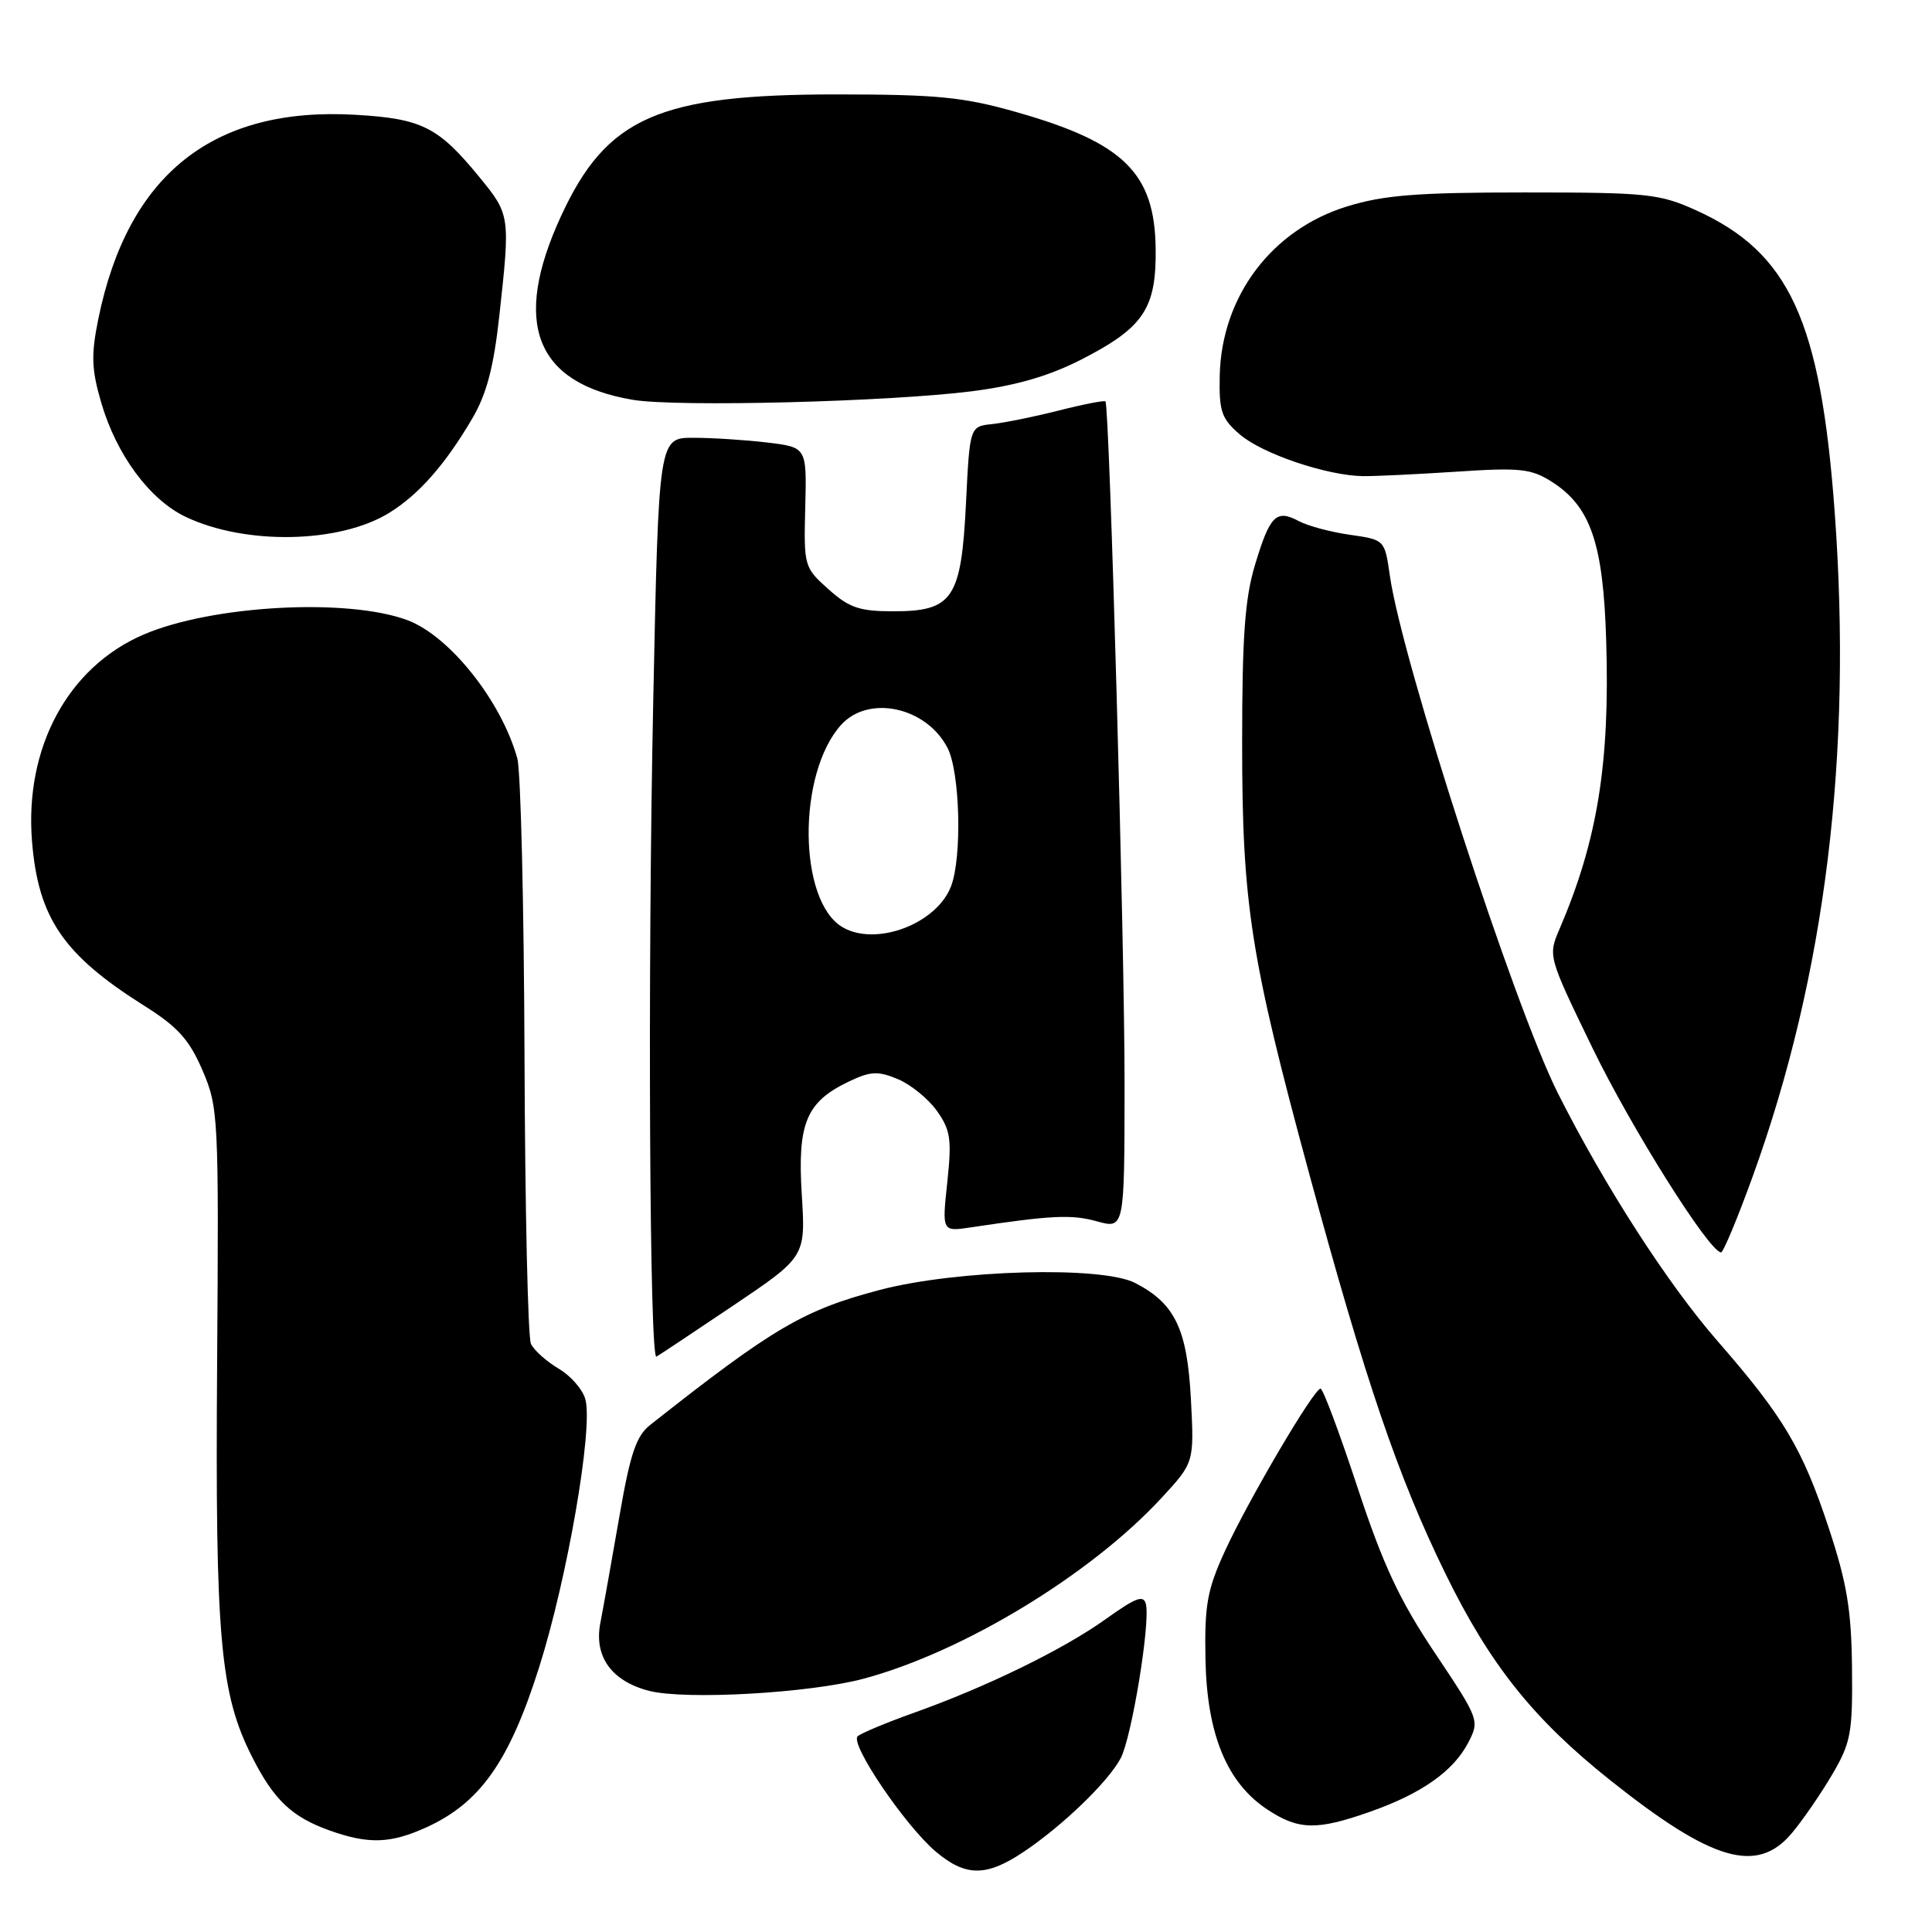 <?xml version="1.0" encoding="UTF-8" standalone="no"?>
<!DOCTYPE svg PUBLIC "-//W3C//DTD SVG 1.1//EN" "http://www.w3.org/Graphics/SVG/1.1/DTD/svg11.dtd" >
<svg xmlns="http://www.w3.org/2000/svg" xmlns:xlink="http://www.w3.org/1999/xlink" version="1.1" viewBox="0 0 256 256">
 <g >
 <path fill="currentColor"
d=" M 135.61 245.40 C 140.79 241.94 146.85 236.09 148.50 232.97 C 149.95 230.21 152.41 215.25 151.85 212.61 C 151.56 211.28 150.59 211.63 146.50 214.55 C 140.88 218.57 130.72 223.53 121.00 226.99 C 117.42 228.27 114.12 229.65 113.65 230.06 C 112.55 231.02 119.94 241.93 124.02 245.37 C 127.96 248.68 130.69 248.69 135.61 245.40 Z  M 237.42 242.91 C 238.85 241.21 241.25 237.73 242.76 235.16 C 245.25 230.92 245.49 229.65 245.40 221.00 C 245.32 213.33 244.73 209.77 242.33 202.50 C 238.85 191.96 236.35 187.76 227.62 177.74 C 221.00 170.16 212.62 157.15 206.44 144.88 C 200.65 133.39 185.77 87.57 184.16 76.26 C 183.48 71.52 183.48 71.52 178.86 70.86 C 176.32 70.50 173.28 69.68 172.10 69.05 C 169.11 67.45 168.27 68.29 166.31 74.80 C 164.95 79.28 164.59 84.34 164.59 98.50 C 164.59 119.80 165.69 126.82 173.47 155.50 C 180.96 183.09 185.24 195.66 191.52 208.50 C 197.43 220.58 203.17 227.78 213.39 235.91 C 226.88 246.65 232.82 248.38 237.42 242.91 Z  M 56.50 242.13 C 63.62 238.89 67.48 233.42 71.43 220.95 C 75.17 209.14 78.58 189.46 77.58 185.48 C 77.26 184.17 75.66 182.32 74.03 181.36 C 72.40 180.39 70.74 178.91 70.35 178.05 C 69.95 177.20 69.57 160.07 69.50 140.00 C 69.43 119.92 69.00 102.15 68.55 100.50 C 66.44 92.90 59.59 84.28 54.00 82.18 C 46.05 79.21 28.08 80.19 19.01 84.09 C 9.00 88.40 3.25 99.06 4.24 111.46 C 5.06 121.63 8.38 126.50 19.07 133.24 C 23.56 136.06 25.07 137.74 26.83 141.82 C 28.94 146.74 29.00 147.90 28.77 180.69 C 28.51 217.16 29.16 224.45 33.43 232.85 C 36.30 238.51 38.69 240.77 43.68 242.55 C 48.84 244.39 51.76 244.29 56.50 242.13 Z  M 181.50 240.08 C 188.35 237.68 192.59 234.69 194.56 230.89 C 196.06 227.98 196.00 227.80 190.14 219.04 C 185.45 212.04 183.27 207.38 179.87 197.07 C 177.50 189.88 175.30 184.00 174.98 184.00 C 174.10 184.00 165.44 198.72 162.32 205.50 C 159.95 210.67 159.60 212.66 159.73 219.86 C 159.92 229.79 162.56 236.21 167.90 239.75 C 172.05 242.50 174.46 242.56 181.50 240.08 Z  M 114.46 222.43 C 127.67 218.88 144.56 208.62 153.93 198.46 C 158.24 193.78 158.24 193.78 157.80 185.37 C 157.31 176.10 155.69 172.72 150.41 170.00 C 145.99 167.72 126.73 168.25 116.59 170.92 C 106.48 173.58 102.46 175.94 86.18 188.79 C 84.29 190.27 83.51 192.59 82.05 201.06 C 81.05 206.80 79.93 213.10 79.55 215.05 C 78.68 219.50 81.04 222.77 86.02 224.05 C 90.87 225.28 107.32 224.35 114.46 222.43 Z  M 97.12 173.02 C 106.75 166.53 106.75 166.53 106.24 158.30 C 105.65 148.83 106.82 146.01 112.48 143.31 C 115.34 141.94 116.33 141.89 118.95 142.98 C 120.66 143.69 122.99 145.58 124.14 147.19 C 125.95 149.74 126.13 150.95 125.52 156.66 C 124.82 163.21 124.82 163.21 128.66 162.63 C 139.34 161.03 141.98 160.90 145.34 161.83 C 149.00 162.84 149.00 162.84 149.01 143.67 C 149.03 125.44 147.02 53.84 146.48 53.19 C 146.34 53.03 143.58 53.56 140.36 54.38 C 137.14 55.20 133.15 56.01 131.50 56.19 C 128.50 56.50 128.50 56.50 128.00 66.65 C 127.37 79.35 126.26 81.00 118.36 81.00 C 113.88 81.00 112.51 80.53 109.77 78.07 C 106.55 75.20 106.50 75.01 106.70 67.21 C 106.90 59.27 106.90 59.27 101.70 58.64 C 98.84 58.30 94.42 58.01 91.89 58.01 C 87.28 58.00 87.28 58.00 86.56 92.75 C 85.81 128.75 86.06 180.21 86.98 179.76 C 87.26 179.62 91.83 176.58 97.12 173.02 Z  M 232.29 155.75 C 241.88 129.20 245.47 100.00 243.10 67.76 C 241.23 42.44 237.10 33.46 224.73 27.86 C 219.87 25.67 218.26 25.50 202.00 25.50 C 187.80 25.50 183.37 25.85 178.50 27.35 C 168.51 30.43 161.87 39.25 161.62 49.75 C 161.52 54.51 161.84 55.46 164.29 57.57 C 167.26 60.13 175.84 63.03 180.61 63.09 C 182.20 63.11 187.78 62.84 193.00 62.50 C 201.37 61.94 202.87 62.10 205.58 63.81 C 210.77 67.10 212.44 71.96 212.83 84.92 C 213.33 101.17 211.67 111.38 206.65 123.09 C 205.11 126.67 205.12 126.71 211.02 138.88 C 216.15 149.45 226.42 165.80 228.04 165.95 C 228.34 165.98 230.25 161.39 232.29 155.75 Z  M 51.58 67.95 C 55.50 65.53 59.02 61.52 62.58 55.45 C 64.48 52.21 65.42 48.65 66.17 41.78 C 67.62 28.59 67.60 28.44 63.50 23.44 C 58.07 16.81 55.90 15.72 47.08 15.21 C 28.25 14.12 16.94 23.10 13.03 42.25 C 12.06 47.02 12.12 48.91 13.40 53.31 C 15.42 60.26 19.82 66.21 24.61 68.49 C 32.56 72.26 45.01 72.01 51.58 67.95 Z  M 128.82 51.84 C 134.64 51.09 139.00 49.83 143.28 47.64 C 151.56 43.40 153.24 40.88 153.13 32.88 C 152.99 22.92 148.89 18.90 134.77 14.88 C 127.70 12.86 124.26 12.52 111.00 12.51 C 87.29 12.50 80.40 15.52 74.36 28.59 C 67.79 42.81 70.90 50.80 83.87 52.98 C 89.70 53.96 117.80 53.24 128.82 51.84 Z  M 111.66 122.87 C 105.74 119.43 105.62 102.50 111.46 96.04 C 115.11 92.02 122.75 93.68 125.55 99.10 C 127.21 102.30 127.50 113.56 126.02 117.43 C 124.13 122.41 116.10 125.45 111.66 122.87 Z "/>
</g>
</svg>